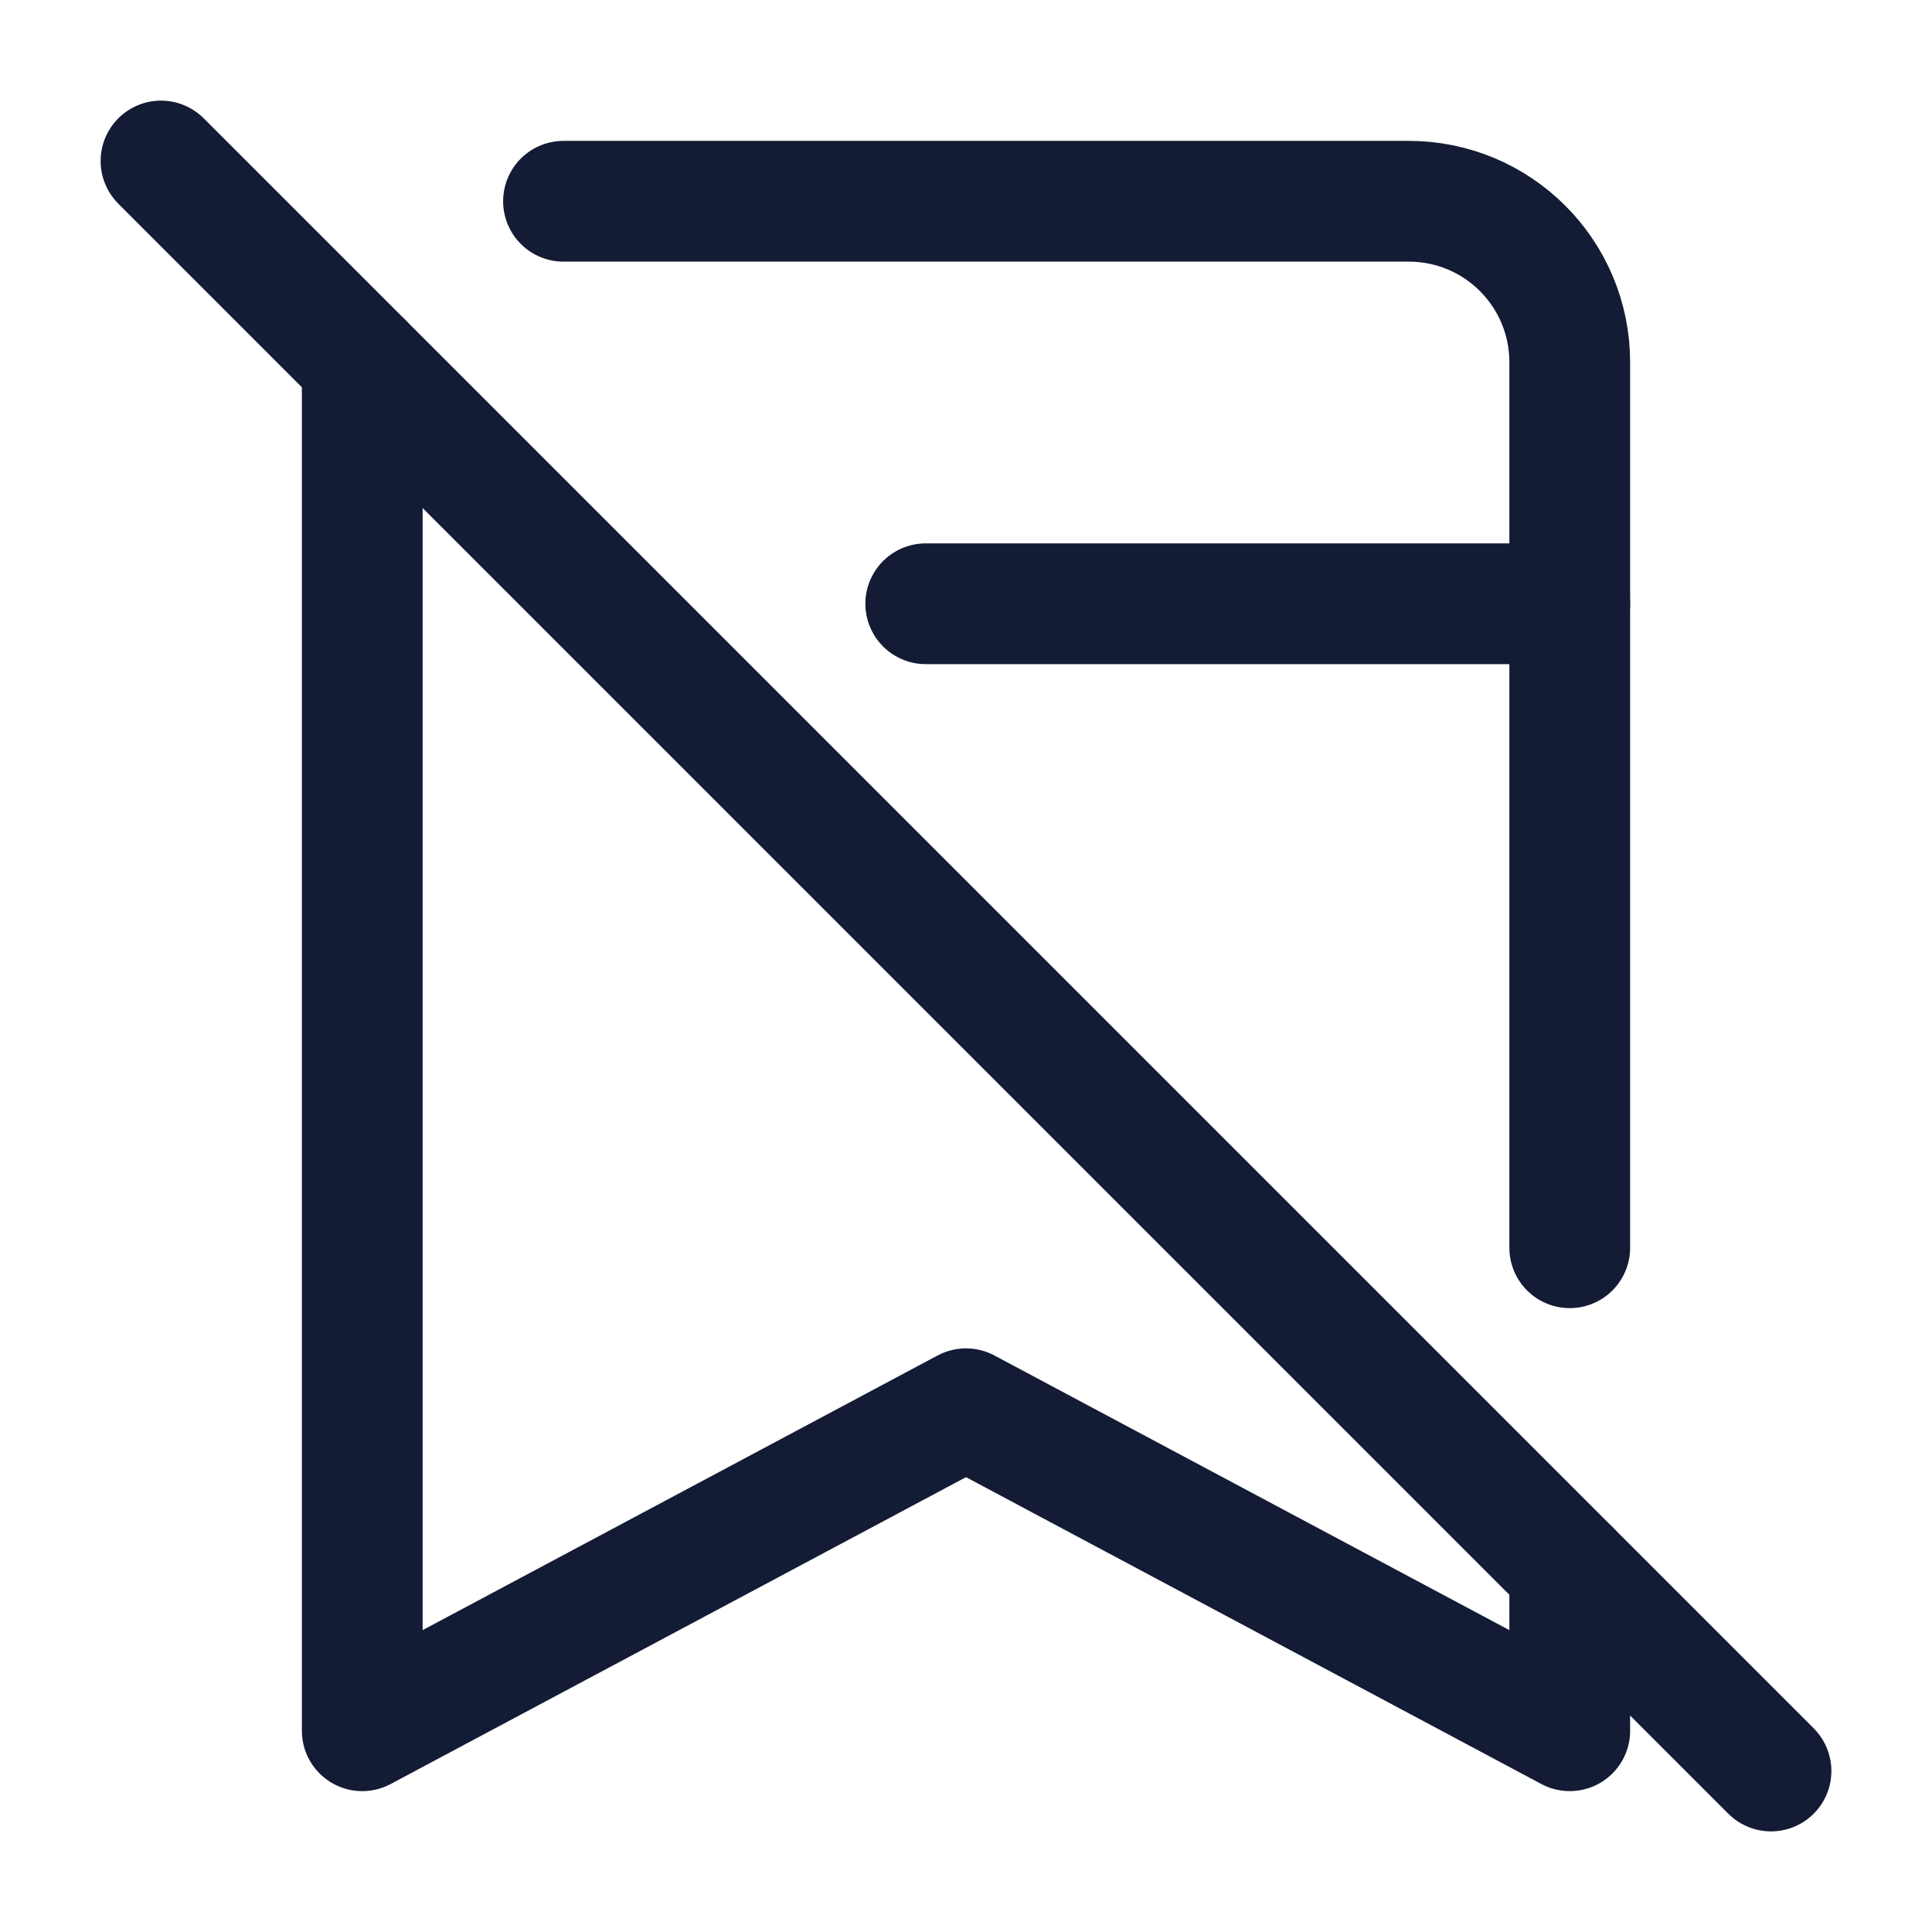 <svg width="24" height="24" viewBox="0 0 24 24" fill="none" xmlns="http://www.w3.org/2000/svg">
<path d="M2 2L22 22" stroke="#141B34" stroke-width="1.5" stroke-linecap="round" stroke-linejoin="round"/>
<path d="M11.5 7.5H19.5" stroke="#141B34" stroke-width="1.5" stroke-linecap="round" stroke-linejoin="round"/>
<path d="M4.5 4.5L4.5 21.5L12 17.5L19.5 21.5V19.5M7 2.5H17.5C18.605 2.5 19.5 3.395 19.5 4.5V15.5" stroke="#141B34" stroke-width="1.5" stroke-linecap="round" stroke-linejoin="round"/>
</svg>
